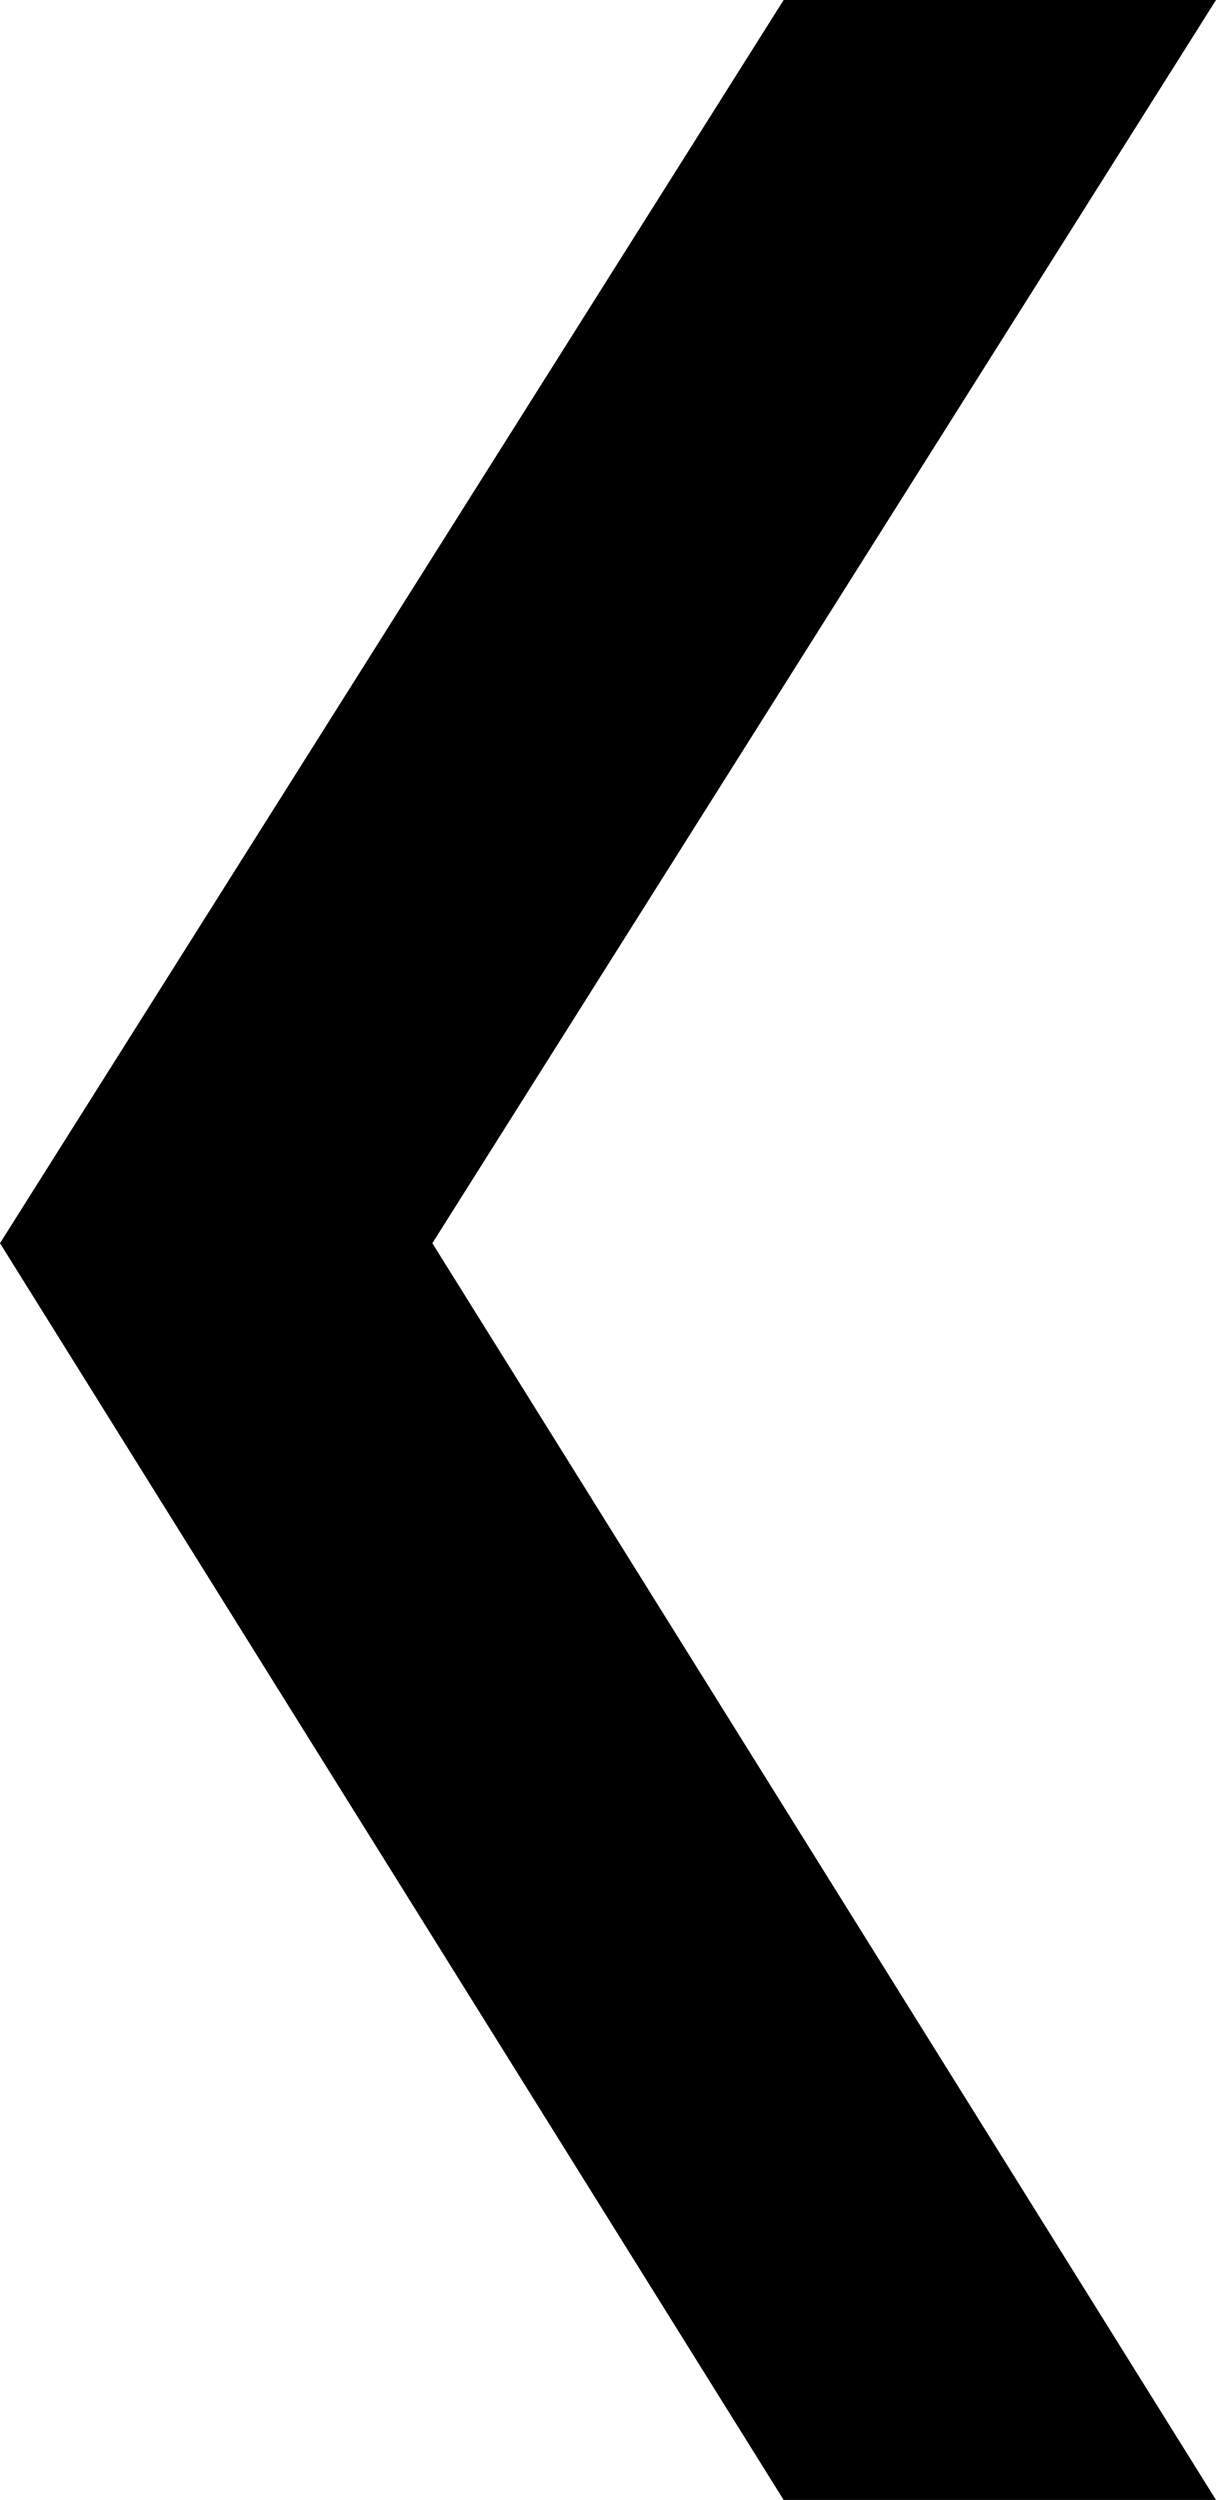 <?xml version="1.0" encoding="utf-8"?>
<!-- Generator: Adobe Illustrator 21.1.0, SVG Export Plug-In . SVG Version: 6.00 Build 0)  -->
<svg version="1.1" id="Group_13_Copy_17" xmlns="http://www.w3.org/2000/svg" xmlns:xlink="http://www.w3.org/1999/xlink" x="0px"
	 y="0px" viewBox="0 0 9 18.5" style="enable-background:new 0 0 9 18.5;" xml:space="preserve">
<path id="Page_1" class="st0" d="M9,18.5L9,18.5L3.2,9.2L9,0L5.8,0L0,9.2l0,0l0,0l5.8,9.3L9,18.5z"/>
</svg>
